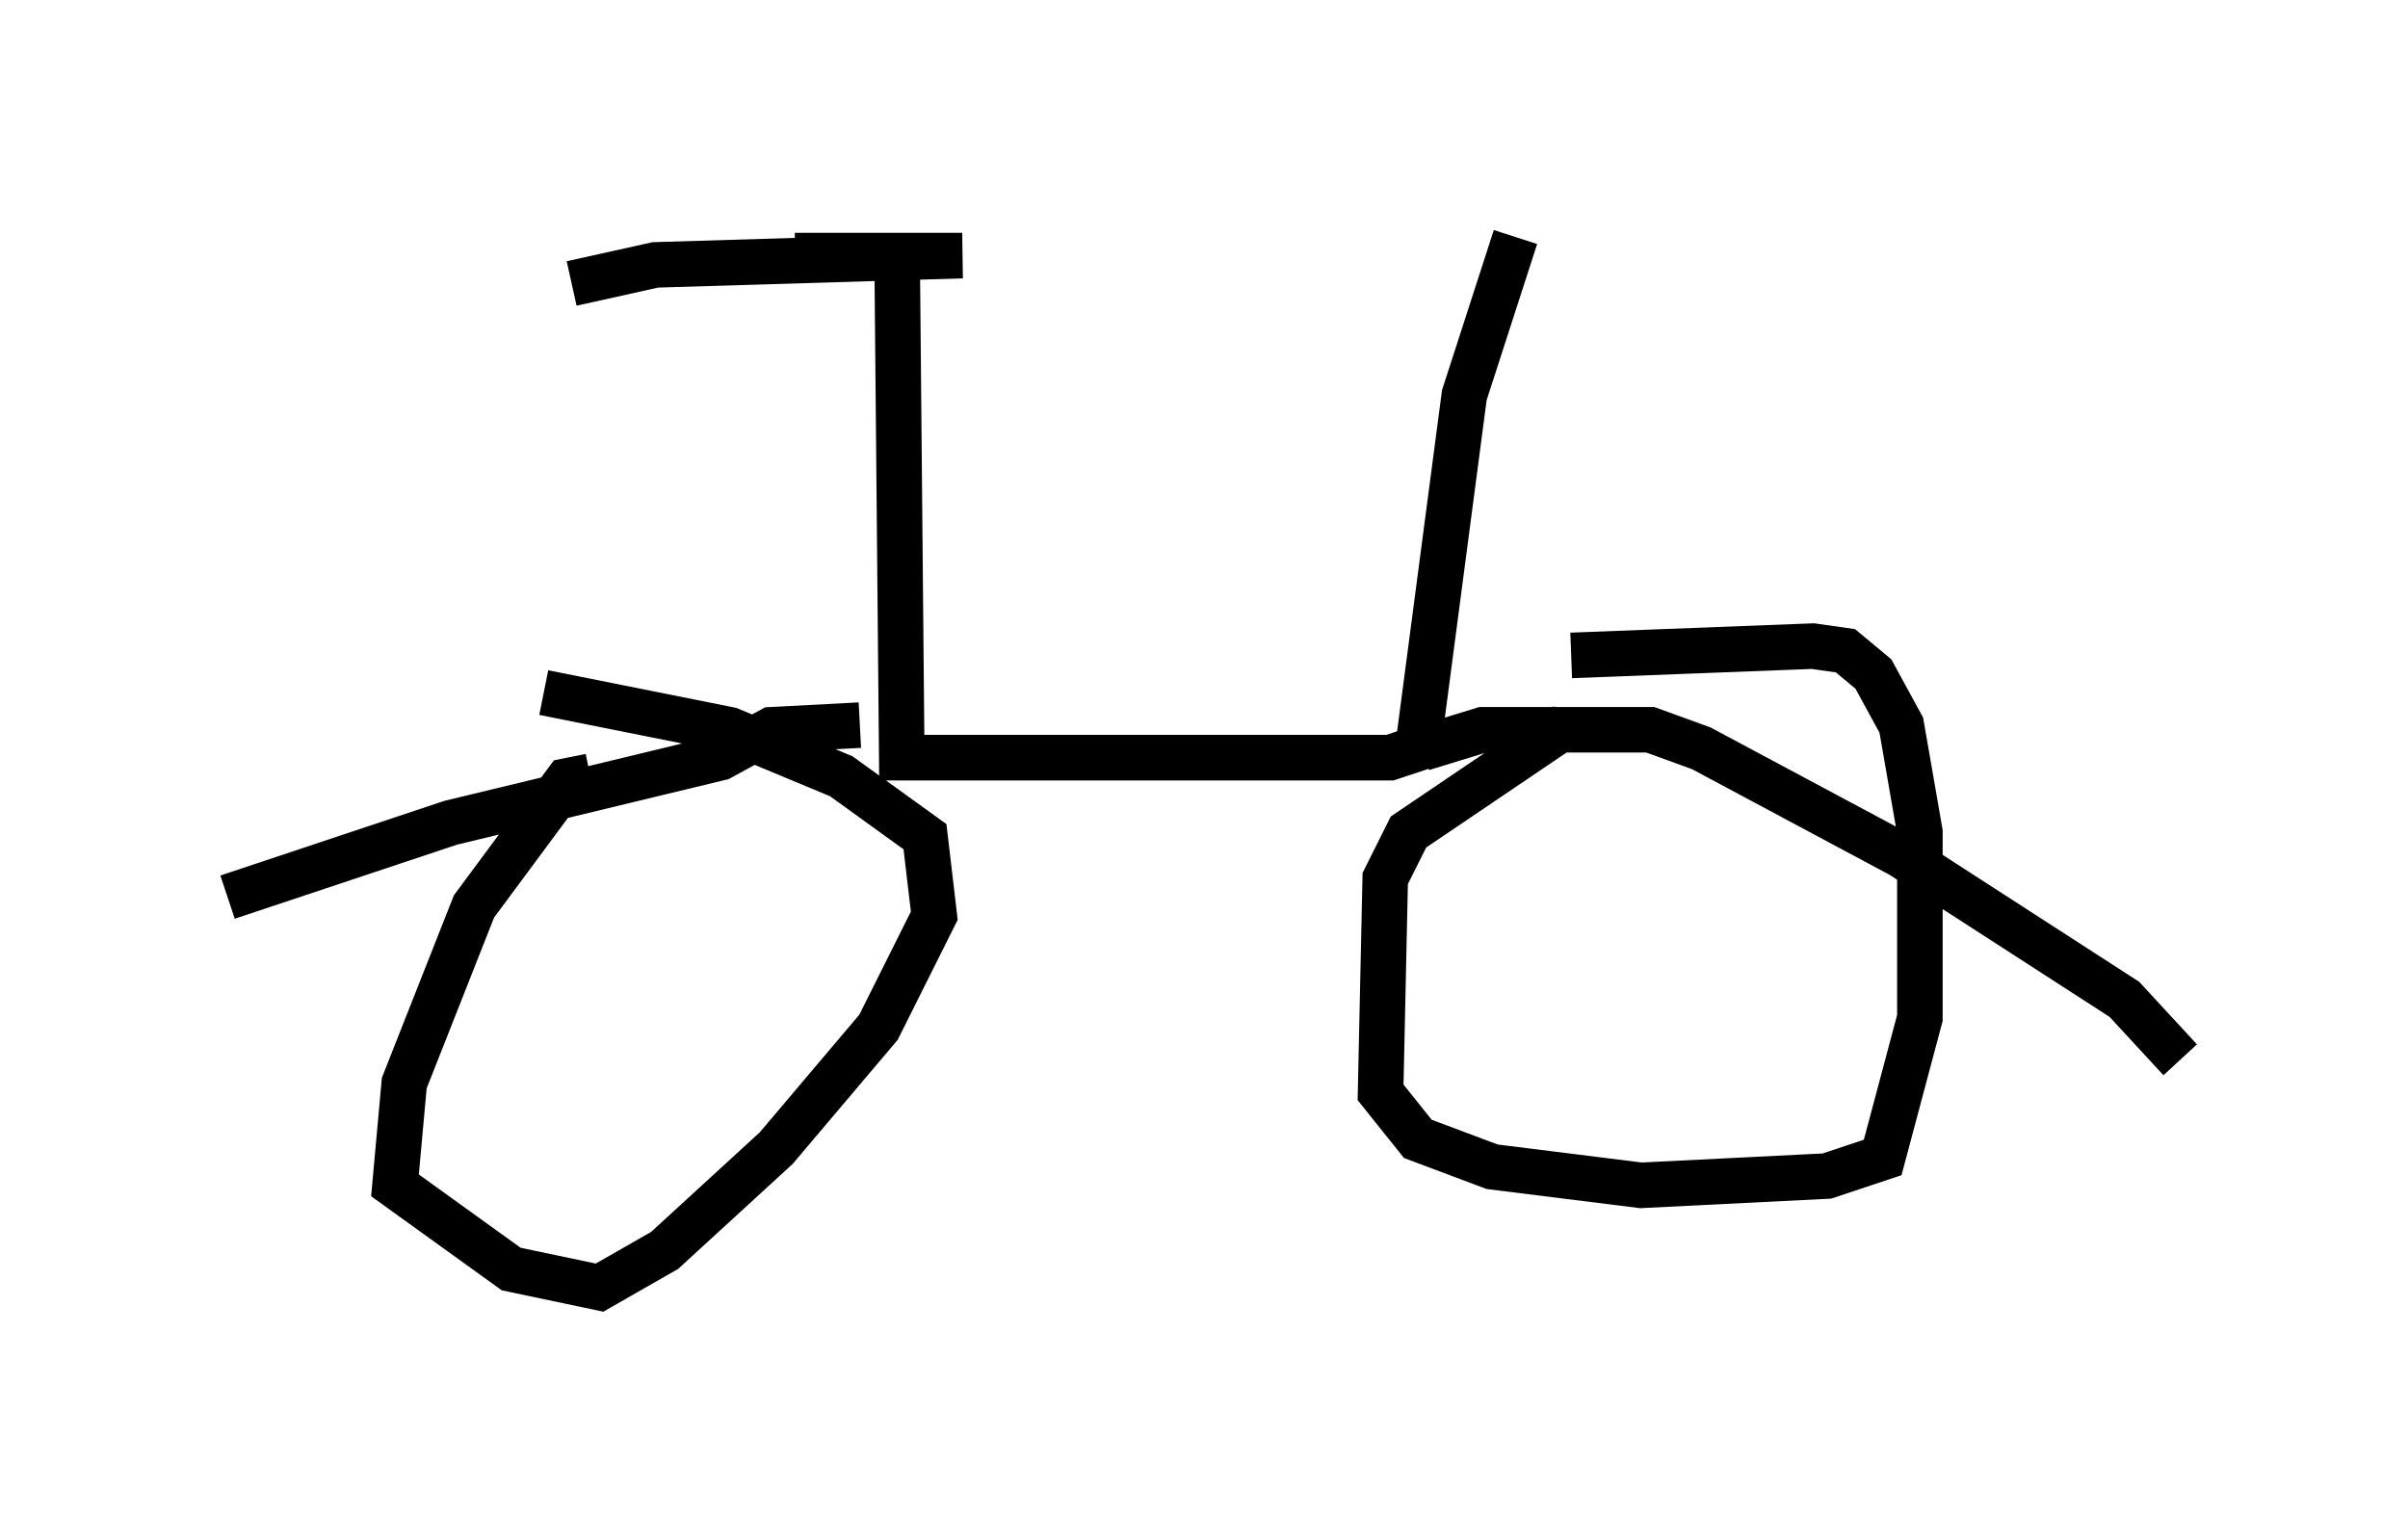 <?xml version="1.0" encoding="utf-8" ?>
<svg baseProfile="full" height="33.275" version="1.1" width="52.875" xmlns="http://www.w3.org/2000/svg" xmlns:ev="http://www.w3.org/2001/xml-events" xmlns:xlink="http://www.w3.org/1999/xlink"><defs /><rect fill="white" height="33.275" width="52.875" x="0" y="0" /><path d="M30.011, 5 m6.533, 0.715 m-3.267, -0.51 l-1.123, 3.471 -1.021, 7.758 l-0.613, 0.204 -10.719, 0.0 l-0.102, -11.025 m-2.246, 0.0 l3.675, 0.0 -6.738, 0.204 l-1.838, 0.408 m18.681, 10.208 l1.327, -0.408 3.675, 0.0 l1.123, 0.408 4.39, 2.348 l4.9, 3.165 1.225, 1.327 m-13.475, -7.35 l-3.471, 2.348 -0.51, 1.021 l-0.102, 4.696 0.817, 1.021 l1.633, 0.613 3.267, 0.408 l4.083, -0.204 1.225, -0.408 l0.817, -3.063 0.0, -4.083 l-0.408, -2.348 -0.613, -1.123 l-0.613, -0.51 -0.715, -0.102 l-5.308, 0.204 m-15.619, 1.531 l-1.94, 0.102 -1.123, 0.613 l-5.921, 1.429 -4.9, 1.633 m7.963, -2.654 l-0.51, 0.102 -2.042, 2.756 l-1.531, 3.879 -0.204, 2.246 l2.552, 1.838 1.94, 0.408 l1.429, -0.817 2.45, -2.246 l2.246, -2.654 1.225, -2.45 l-0.204, -1.735 -1.838, -1.327 l-2.45, -1.021 -4.083, -0.817 " fill="none" stroke="black" stroke-width="1" /></svg>
